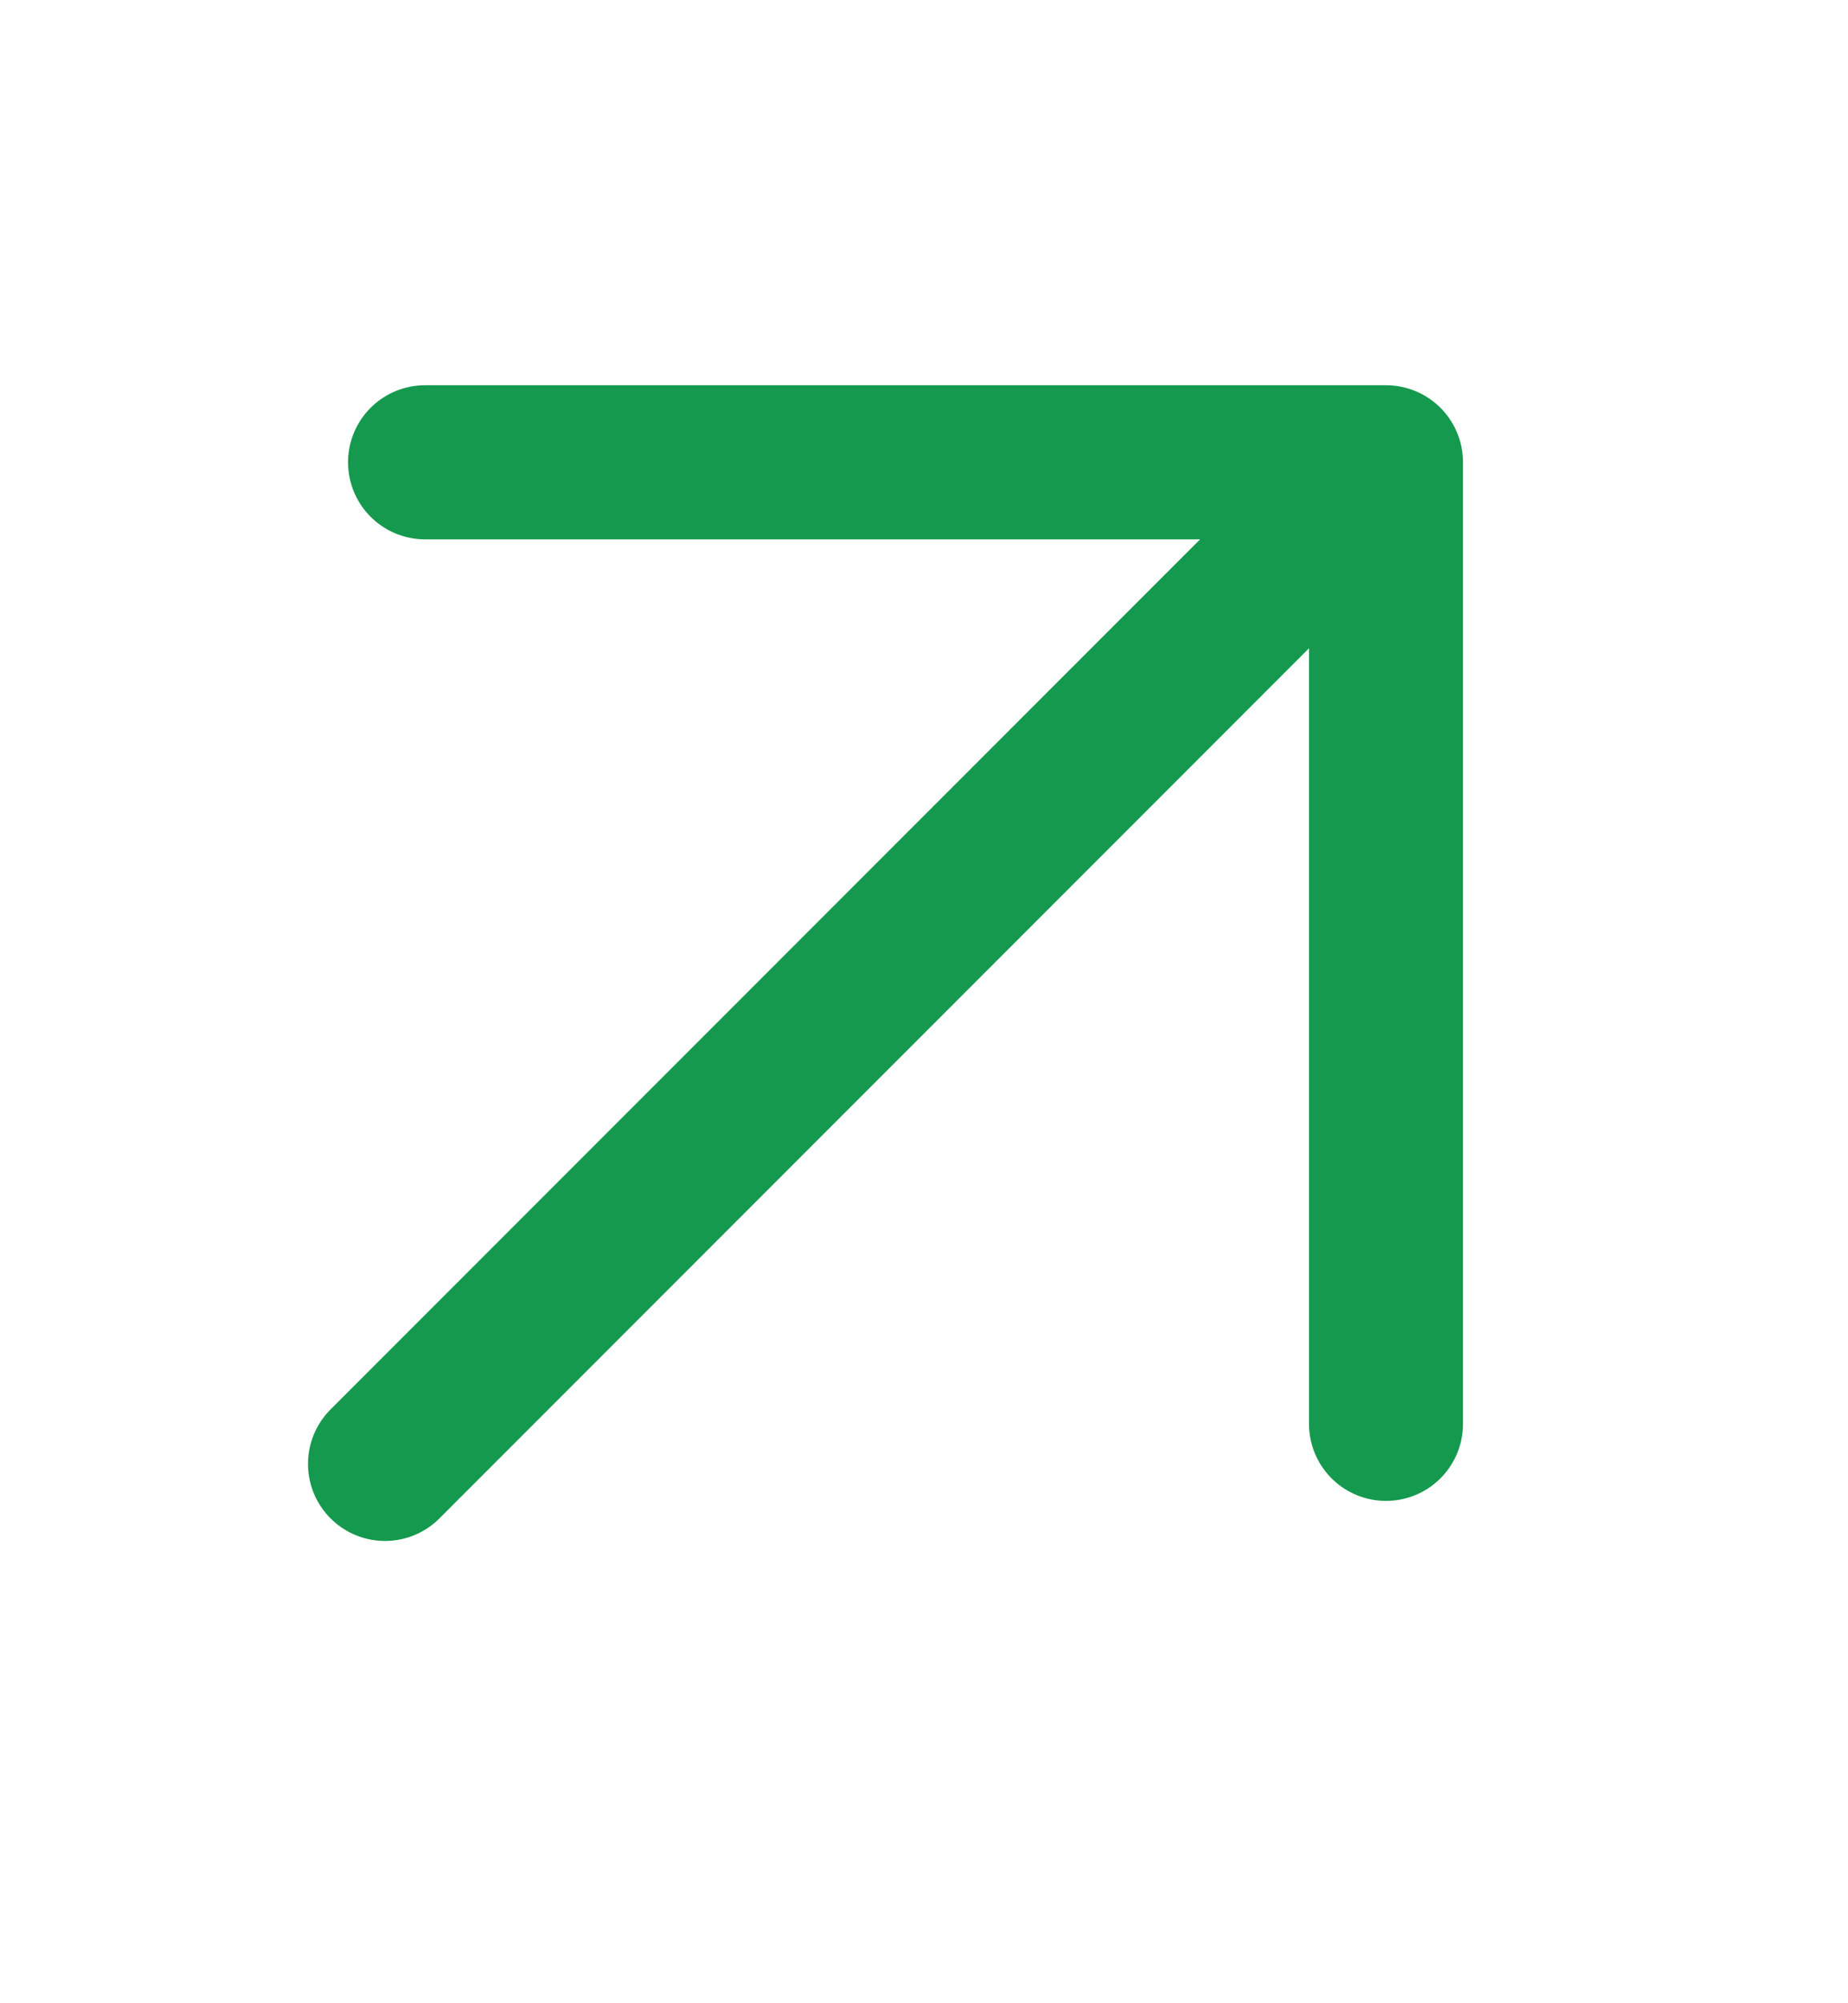 <svg width="12" height="13" viewBox="0 0 12 13" fill="none" xmlns="http://www.w3.org/2000/svg">
<path d="M2.5 9.5L9 3M9 3V9.24M9 3L2.76 3" stroke="#15994E" stroke-linecap="round" stroke-linejoin="round"/>
</svg>
